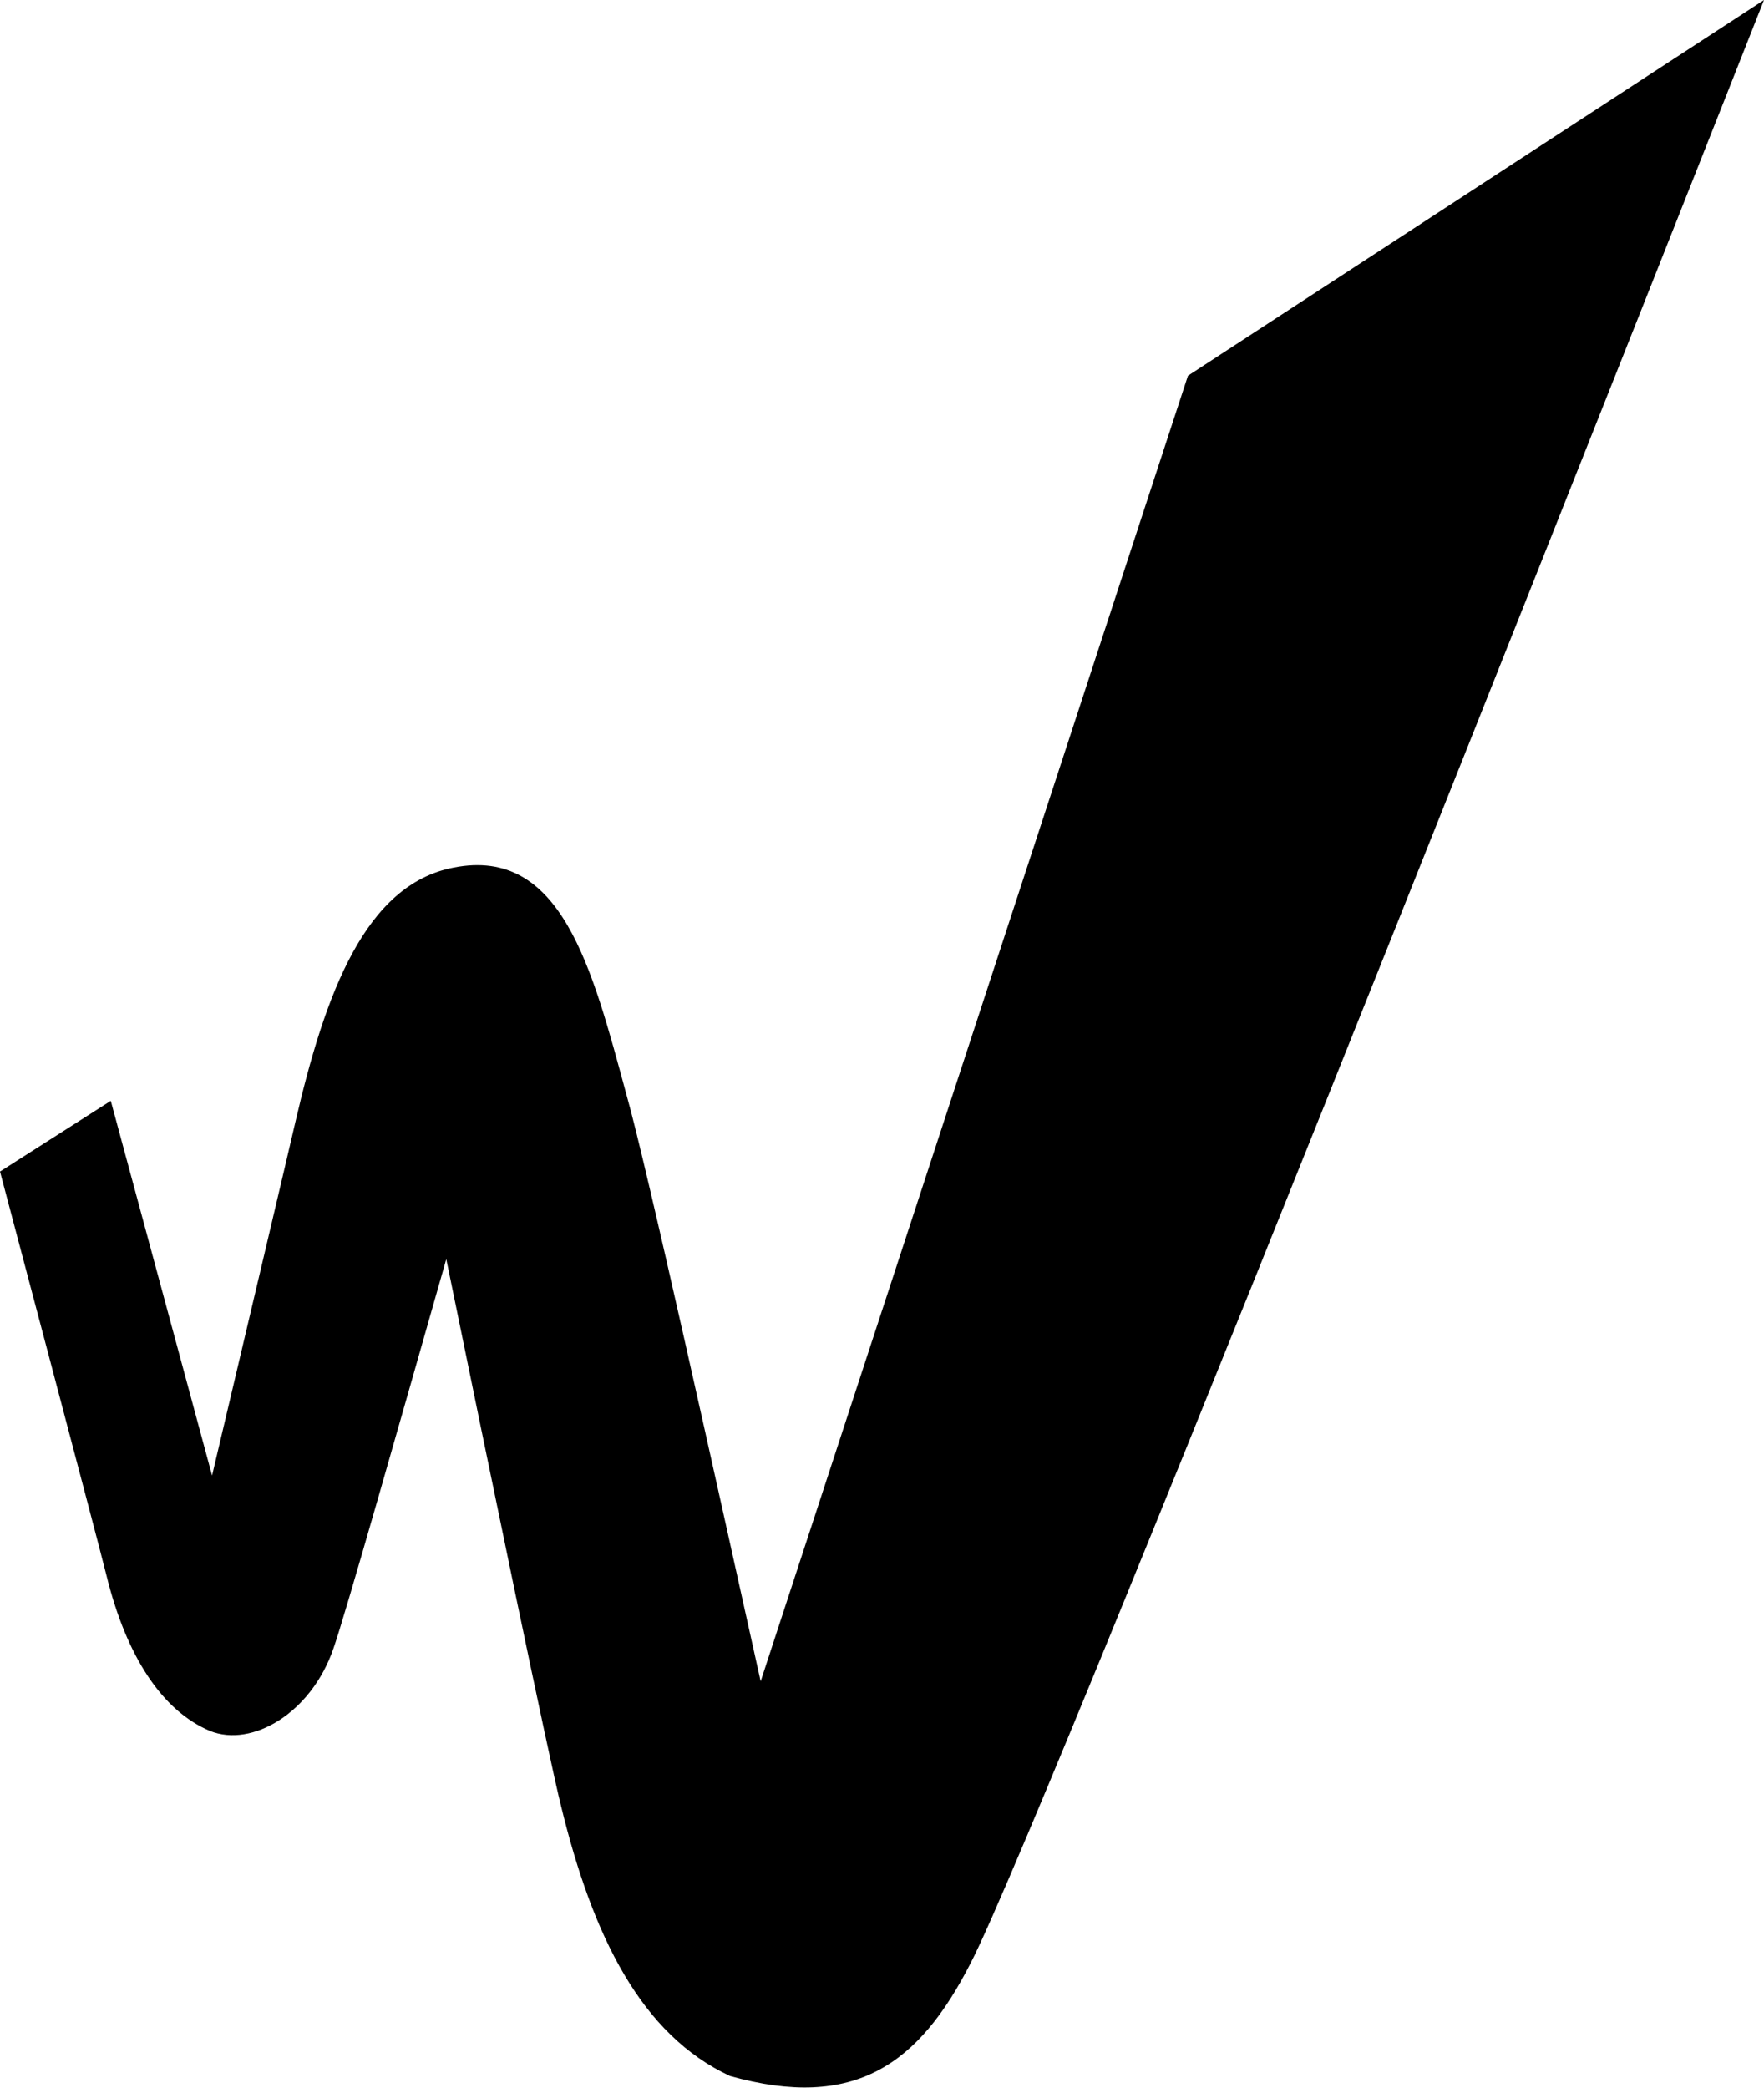 <svg class="logo-symbol" xmlns="http://www.w3.org/2000/svg" viewBox="0 0 167.2 197.8"><path d="M112.6 35.6L72.1 159.3c-4.2-18.9-10.8-48.8-12.7-55.5-3.3-12.2-6.2-23.6-16.4-21.6-8.4 1.6-12.2 12-15 24.1-.5 2.2-4.9 20.8-7.9 33.5l-9.6-35.5L0 111s9 33.9 10.1 38.3c1.9 7.7 5.3 12.8 9.8 14.7 4 1.6 9.6-1.7 11.7-7.8 1.1-3.1 6.4-21.8 10.7-36.9 4.1 20 9.8 47.6 10.9 51.9 3 12.3 7.6 21.6 16 25.5C81 200 87.1 195.6 92 186c7.2-13.8 75.2-186 75.2-186l-54.6 35.6z"/></svg>